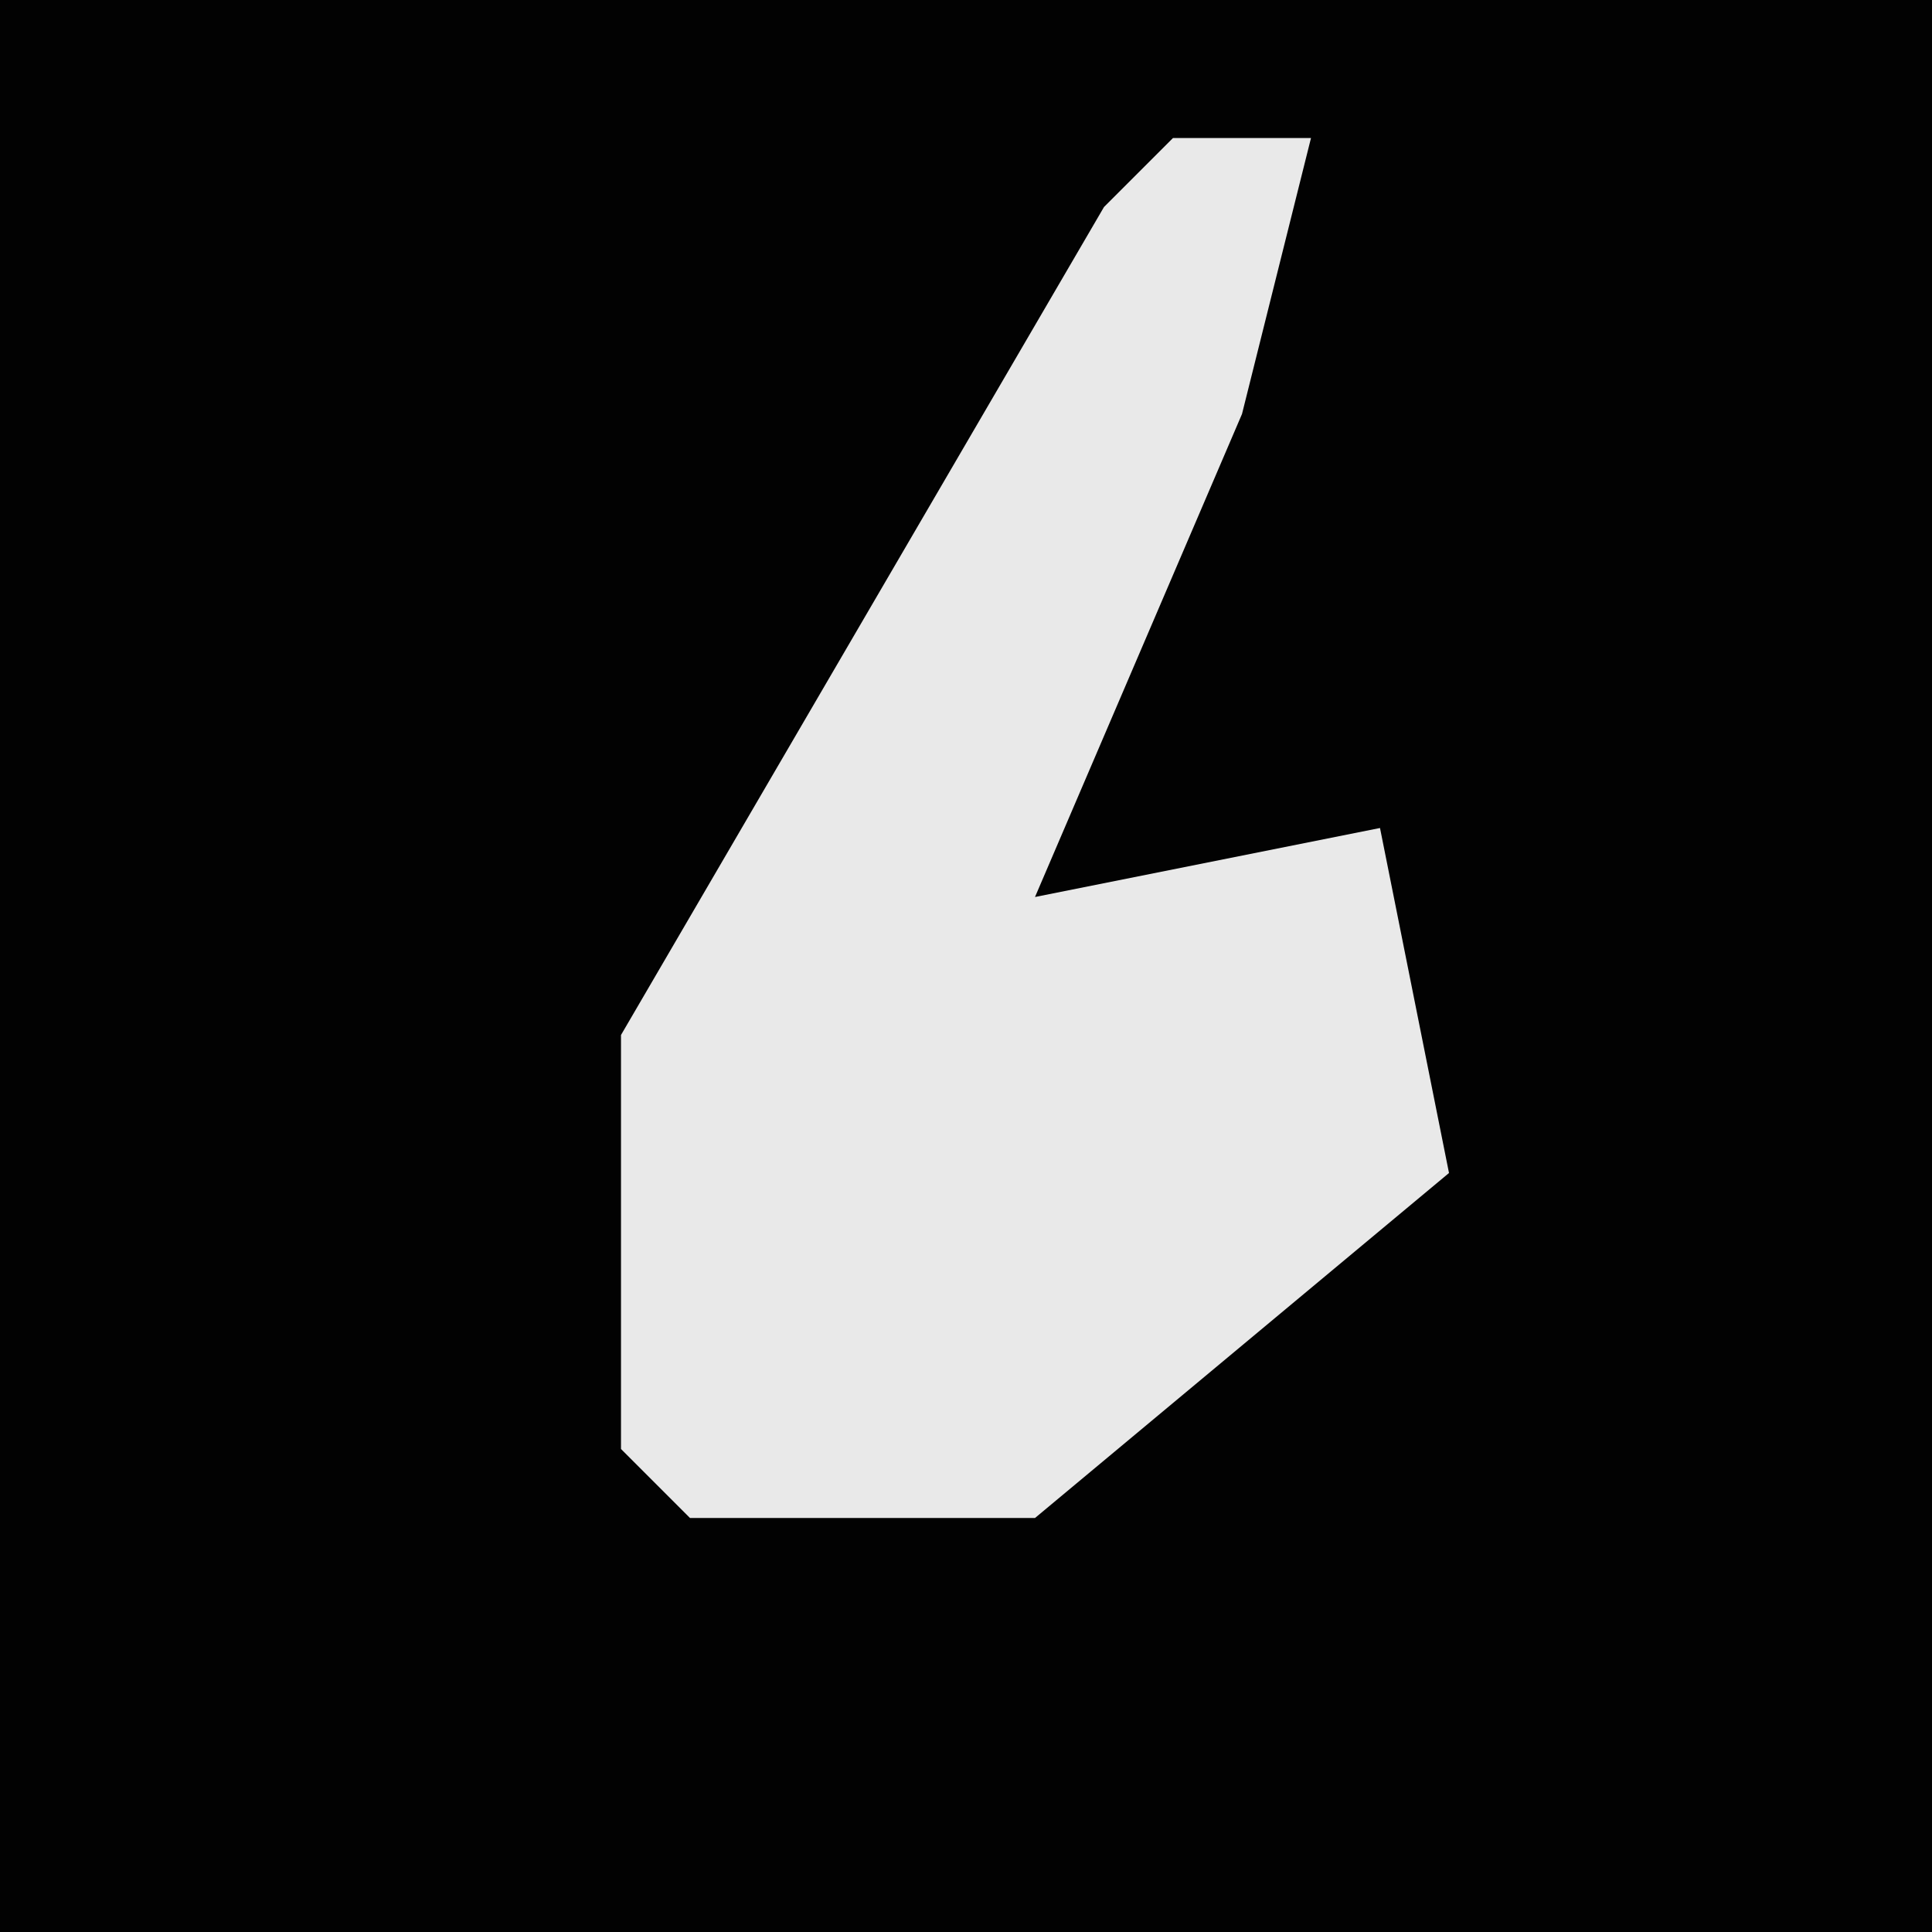 <?xml version="1.0" encoding="UTF-8"?>
<svg version="1.1" xmlns="http://www.w3.org/2000/svg" width="28" height="28">
<path d="M0,0 L28,0 L28,28 L0,28 Z " fill="#020202" transform="translate(0,0)"/>
<path d="M0,0 L2,0 L1,4 L-2,11 L3,10 L4,15 L-2,20 L-7,20 L-8,19 L-8,13 L-1,1 Z " fill="#E9E9E9" transform="translate(17,2)"/>
</svg>
